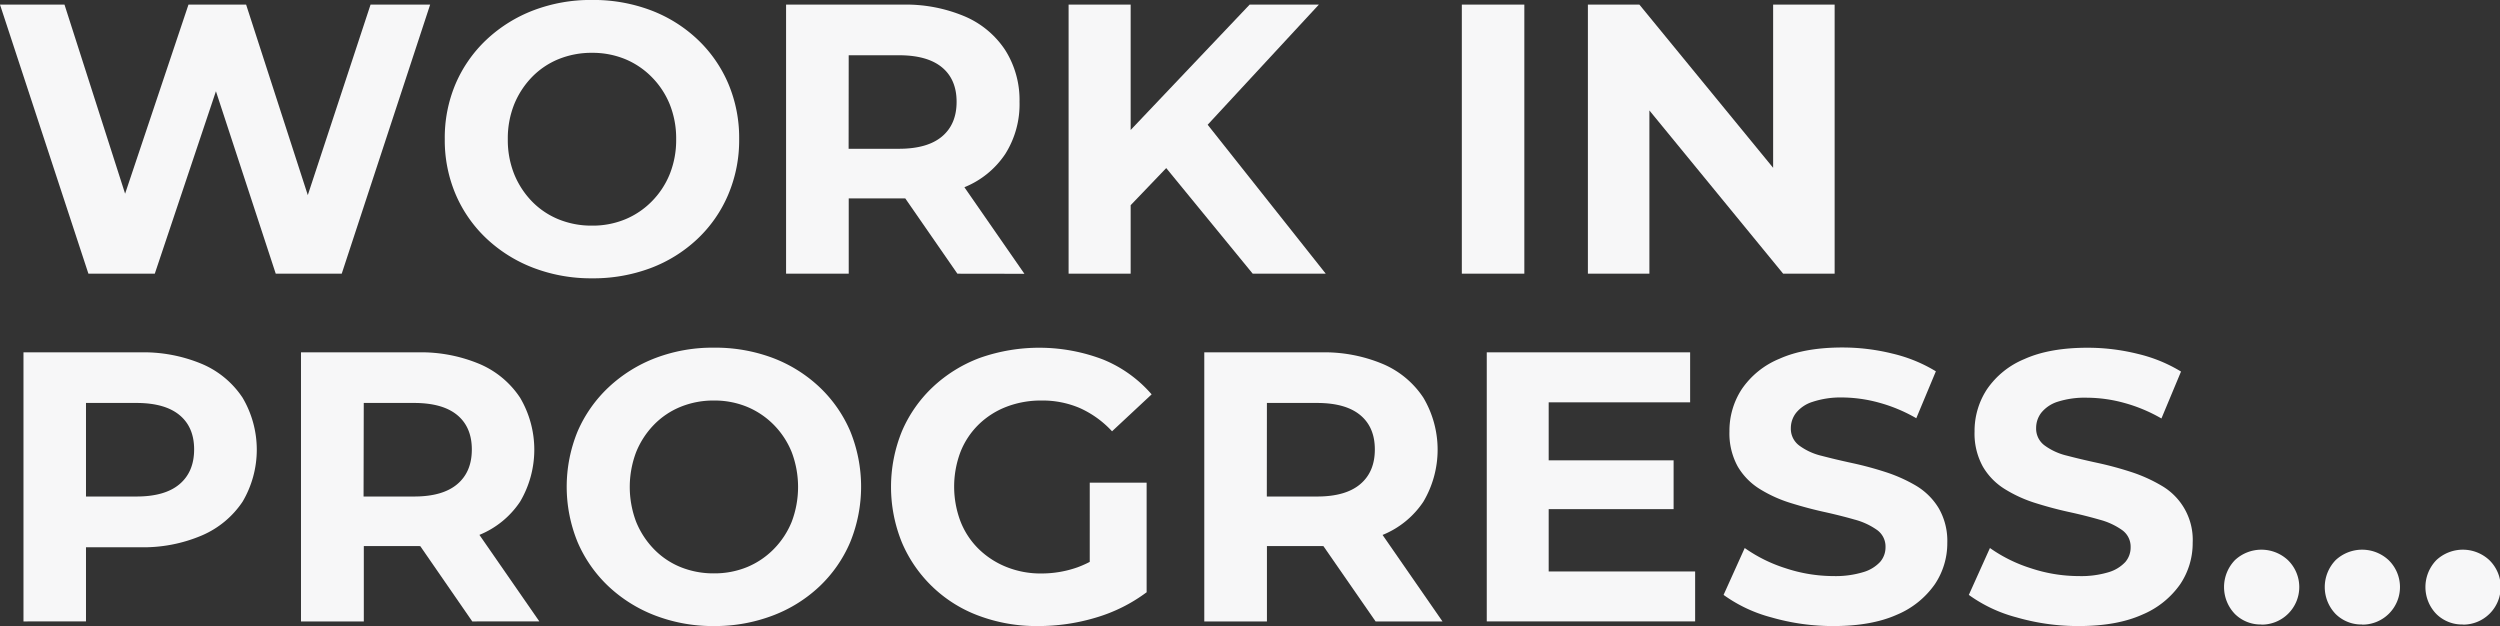 <svg xmlns="http://www.w3.org/2000/svg" viewBox="0 0 719.87 180.26"><rect x="0" y="0" width="719.87" height="180.26" fill="#333333" stroke="none"/><defs><style>.cls-1{fill:#f7f7f8;}</style></defs><title>Ativo 9</title><g id="Camada_2" data-name="Camada 2"><g id="Camada_1-2" data-name="Camada 1"><path class="cls-1" d="M27.89,94.08,2.43,16.6H21l22,68.63h-9.3l23-68.63h16.6L95.52,85.23h-9L109.13,16.6h17.16L100.83,94.08h-19L62.09,33.87h5.09L47,94.08Z" transform="translate(-2.43 -15.27)"></path><path class="cls-1" d="M172.89,95.41a46.46,46.46,0,0,1-16.83-3A41.06,41.06,0,0,1,142.56,84a38,38,0,0,1-8.91-12.73,39.82,39.82,0,0,1-3.15-15.94,39.68,39.68,0,0,1,3.15-16,38.07,38.07,0,0,1,8.91-12.68A41.15,41.15,0,0,1,156,18.26a46.27,46.27,0,0,1,16.88-3,46.94,46.94,0,0,1,16.88,2.94,40.3,40.3,0,0,1,13.44,8.35,38,38,0,0,1,8.91,12.73,39.94,39.94,0,0,1,3.16,16.05,40,40,0,0,1-3.16,16,37.81,37.81,0,0,1-8.91,12.79,40.3,40.3,0,0,1-13.44,8.35A46.94,46.94,0,0,1,172.89,95.41Zm0-15.17a24.57,24.57,0,0,0,9.57-1.82,23.2,23.2,0,0,0,7.69-5.2,23.93,23.93,0,0,0,5.15-7.86,26.3,26.3,0,0,0,1.83-10,26.3,26.3,0,0,0-1.83-10,24,24,0,0,0-5.15-7.85,23.22,23.22,0,0,0-7.69-5.21,24.76,24.76,0,0,0-9.57-1.82,25.13,25.13,0,0,0-9.63,1.82,22.57,22.57,0,0,0-7.7,5.21,24.65,24.65,0,0,0-5.09,7.85,26.49,26.49,0,0,0-1.82,10,26.49,26.49,0,0,0,1.82,10,24.59,24.59,0,0,0,5.09,7.86,22.55,22.55,0,0,0,7.7,5.2A25,25,0,0,0,172.89,80.24Z" transform="translate(-2.43 -15.27)"></path><path class="cls-1" d="M228.78,94.08V16.6h33.54A43.59,43.59,0,0,1,280.25,20a26.26,26.26,0,0,1,11.62,9.68A26.85,26.85,0,0,1,296,44.6a26.78,26.78,0,0,1-4.1,15,25.7,25.7,0,0,1-11.62,9.52,44.82,44.82,0,0,1-17.93,3.27H238.63l8.19-7.75V94.08Zm18-27.45-8.19-8.52h22.69q8.19,0,12.4-3.54t4.2-10c0-4.27-1.4-7.58-4.2-9.9s-6.94-3.49-12.4-3.49H238.63l8.19-8.52Zm31.33,27.45L258.67,66h19.25l19.49,28.11Z" transform="translate(-2.43 -15.27)"></path><path class="cls-1" d="M310.13,94.08V16.6H328V94.08Zm15.94-17.71-.89-20.7L362.26,16.6h19.93l-33.32,36L338.69,63.2Zm37.08,17.71L335.59,60.43l11.73-12.84,36.86,46.49Z" transform="translate(-2.43 -15.27)"></path><path class="cls-1" d="M423.36,94.08V16.6h18V94.08Z" transform="translate(-2.43 -15.27)"></path><path class="cls-1" d="M459.66,94.08V16.6h14.83l45.72,55.79H513V16.6h17.71V94.08H515.89L470.18,38.3h7.19V94.08Z" transform="translate(-2.43 -15.27)"></path><path class="cls-1" d="M9.19,194.21V116.73H42.72a43.53,43.53,0,0,1,17.93,3.37,26.37,26.37,0,0,1,11.63,9.69,29.44,29.44,0,0,1,0,29.94,26.74,26.74,0,0,1-11.63,9.68,42.87,42.87,0,0,1-17.93,3.44H19l8.19-8.08v29.44Zm18-27.45L19,158.24H41.73q8.19,0,12.39-3.55t4.21-10q0-6.42-4.21-9.9t-12.39-3.49H19l8.19-8.52Z" transform="translate(-2.43 -15.27)"></path><path class="cls-1" d="M89.1,194.21V116.73h33.54a43.6,43.6,0,0,1,17.93,3.37,26.34,26.34,0,0,1,11.62,9.69,29.44,29.44,0,0,1,0,29.94,25.75,25.75,0,0,1-11.62,9.52,44.82,44.82,0,0,1-17.93,3.26H99l8.19-7.74v29.44Zm18-27.45L99,158.24h22.69q8.19,0,12.4-3.55t4.2-10q0-6.42-4.2-9.9t-12.4-3.49H99l8.19-8.52Zm31.32,27.45L119,166.09h19.26l19.48,28.12Z" transform="translate(-2.43 -15.27)"></path><path class="cls-1" d="M208,195.54a46.37,46.37,0,0,1-16.82-3,41,41,0,0,1-13.51-8.41,38.26,38.26,0,0,1-8.91-12.73,42.06,42.06,0,0,1,0-31.94,38.42,38.42,0,0,1,8.91-12.67,41.15,41.15,0,0,1,13.45-8.41,46.31,46.31,0,0,1,16.88-3,47.12,47.12,0,0,1,16.88,2.93,40.53,40.53,0,0,1,13.45,8.36,38.11,38.11,0,0,1,8.91,12.73,42.31,42.31,0,0,1,0,32,38,38,0,0,1-8.91,12.79,40.35,40.35,0,0,1-13.45,8.35A46.9,46.9,0,0,1,208,195.54Zm0-15.17a24.77,24.77,0,0,0,9.58-1.82,23.28,23.28,0,0,0,7.69-5.21,24,24,0,0,0,5.14-7.85,28.35,28.35,0,0,0,0-20,23.9,23.9,0,0,0-5.14-7.86,23.4,23.4,0,0,0-7.69-5.2,24.59,24.59,0,0,0-9.58-1.83,25,25,0,0,0-9.63,1.83,22.6,22.6,0,0,0-7.69,5.2,24.42,24.42,0,0,0-5.09,7.86,28.35,28.35,0,0,0,0,20,24.48,24.48,0,0,0,5.09,7.85,22.49,22.49,0,0,0,7.69,5.21A25.13,25.13,0,0,0,208,180.37Z" transform="translate(-2.43 -15.27)"></path><path class="cls-1" d="M301.28,195.54a47.39,47.39,0,0,1-16.94-2.94,38.54,38.54,0,0,1-22.19-21.08,42.46,42.46,0,0,1,0-32.1,38,38,0,0,1,8.91-12.73,40.45,40.45,0,0,1,13.5-8.36,51.46,51.46,0,0,1,35.59.5,36.81,36.81,0,0,1,13.89,10l-11.4,10.63a28.55,28.55,0,0,0-9.3-6.7,27.24,27.24,0,0,0-11-2.16,27.55,27.55,0,0,0-10.18,1.83,23.52,23.52,0,0,0-8,5.15A22.7,22.7,0,0,0,279,145.4a28.3,28.3,0,0,0,0,20,22.67,22.67,0,0,0,5.21,7.92,24.34,24.34,0,0,0,8,5.2,26.32,26.32,0,0,0,10.12,1.88,31,31,0,0,0,10.35-1.77,30.62,30.62,0,0,0,9.8-5.87l10.18,13a46.13,46.13,0,0,1-14.72,7.36A57.51,57.51,0,0,1,301.28,195.54Zm14.94-12.18V154.25H332.6v31.44Z" transform="translate(-2.43 -15.27)"></path><path class="cls-1" d="M349.2,194.21V116.73h33.54a43.6,43.6,0,0,1,17.93,3.37,26.28,26.28,0,0,1,11.62,9.69,29.38,29.38,0,0,1,0,29.94,25.7,25.7,0,0,1-11.62,9.52,44.82,44.82,0,0,1-17.93,3.26H359.05l8.19-7.74v29.44Zm18-27.45-8.19-8.52h22.69q8.19,0,12.4-3.55t4.21-10q0-6.42-4.21-9.9t-12.4-3.49H359.05l8.19-8.52Zm31.33,27.45-19.48-28.12h19.26l19.48,28.12Z" transform="translate(-2.43 -15.27)"></path><path class="cls-1" d="M448.37,179.82h42.17v14.39h-60V116.73H489.1v14.39H448.37Zm-1.33-32h37.3v14.06H447Z" transform="translate(-2.43 -15.27)"></path><path class="cls-1" d="M530.39,195.54a63.83,63.83,0,0,1-17.88-2.49,41.59,41.59,0,0,1-13.78-6.48l6.09-13.5a42.55,42.55,0,0,0,11.73,5.81,44,44,0,0,0,13.84,2.27A27.32,27.32,0,0,0,539,180a10.72,10.72,0,0,0,4.81-2.93,6.41,6.41,0,0,0,1.55-4.26,5.85,5.85,0,0,0-2.43-4.93,20.15,20.15,0,0,0-6.48-3c-2.69-.77-5.63-1.51-8.8-2.21s-6.36-1.55-9.57-2.55a38.3,38.3,0,0,1-8.86-4,18.84,18.84,0,0,1-6.42-6.53,19.77,19.77,0,0,1-2.38-10.13,21.86,21.86,0,0,1,3.54-12.12,24.23,24.23,0,0,1,10.8-8.74q7.24-3.27,18.2-3.27a59.86,59.86,0,0,1,14.45,1.77,42.81,42.81,0,0,1,12.45,5.09l-5.64,13.51a45,45,0,0,0-10.74-4.49,41,41,0,0,0-10.63-1.49A25.75,25.75,0,0,0,524.3,131a9.87,9.87,0,0,0-4.7,3.16,7.16,7.16,0,0,0-1.5,4.42,6,6,0,0,0,2.44,5,17.72,17.72,0,0,0,6.42,2.94q4,1.05,8.85,2.1a97.77,97.77,0,0,1,9.63,2.6,43.83,43.83,0,0,1,8.75,3.93,19,19,0,0,1,6.47,6.42,18.78,18.78,0,0,1,2.49,10,21.14,21.14,0,0,1-3.6,11.95,25.11,25.11,0,0,1-10.9,8.75Q541.35,195.54,530.39,195.54Z" transform="translate(-2.43 -15.27)"></path><path class="cls-1" d="M601,195.54a63.71,63.71,0,0,1-17.87-2.49,41.5,41.5,0,0,1-13.78-6.48l6.08-13.5a42.47,42.47,0,0,0,11.74,5.81A43.84,43.84,0,0,0,601,181.15a27.32,27.32,0,0,0,8.58-1.11,10.76,10.76,0,0,0,4.82-2.93,6.4,6.4,0,0,0,1.54-4.26,5.85,5.85,0,0,0-2.43-4.93,20,20,0,0,0-6.47-3q-4-1.16-8.8-2.21t-9.58-2.55a38.22,38.22,0,0,1-8.85-4,18.67,18.67,0,0,1-6.42-6.53A19.68,19.68,0,0,1,571,139.53a21.86,21.86,0,0,1,3.54-12.12,24.2,24.2,0,0,1,10.79-8.74q7.24-3.27,18.21-3.27A59.78,59.78,0,0,1,618,117.17a42.81,42.81,0,0,1,12.45,5.09l-5.64,13.51a45,45,0,0,0-10.74-4.49,41,41,0,0,0-10.62-1.49,25.71,25.71,0,0,0-8.52,1.16,9.91,9.91,0,0,0-4.71,3.16,7.15,7.15,0,0,0-1.49,4.42,6,6,0,0,0,2.43,5,17.8,17.8,0,0,0,6.42,2.94q4,1.05,8.86,2.1a99.29,99.29,0,0,1,9.63,2.6,43.74,43.74,0,0,1,8.74,3.93,18,18,0,0,1,9,16.44,21.21,21.21,0,0,1-3.59,11.95,25.11,25.11,0,0,1-10.9,8.75Q612,195.54,601,195.54Z" transform="translate(-2.43 -15.27)"></path><path class="cls-1" d="M653.57,195.09a10.52,10.52,0,0,1-7.58-3,11.17,11.17,0,0,1,0-15.55,11.18,11.18,0,0,1,15.22,0,10.82,10.82,0,0,1-7.64,18.59Z" transform="translate(-2.43 -15.27)"></path><path class="cls-1" d="M682.57,195.09a10.52,10.52,0,0,1-7.58-3,11.17,11.17,0,0,1,0-15.55,11.18,11.18,0,0,1,15.22,0,10.82,10.82,0,0,1-7.64,18.59Z" transform="translate(-2.43 -15.27)"></path><path class="cls-1" d="M711.57,195.09a10.52,10.52,0,0,1-7.58-3,11.14,11.14,0,0,1,0-15.55,11.18,11.18,0,0,1,15.22,0,10.82,10.82,0,0,1-7.64,18.59Z" transform="translate(-2.43 -15.27)"></path></g></g></svg>